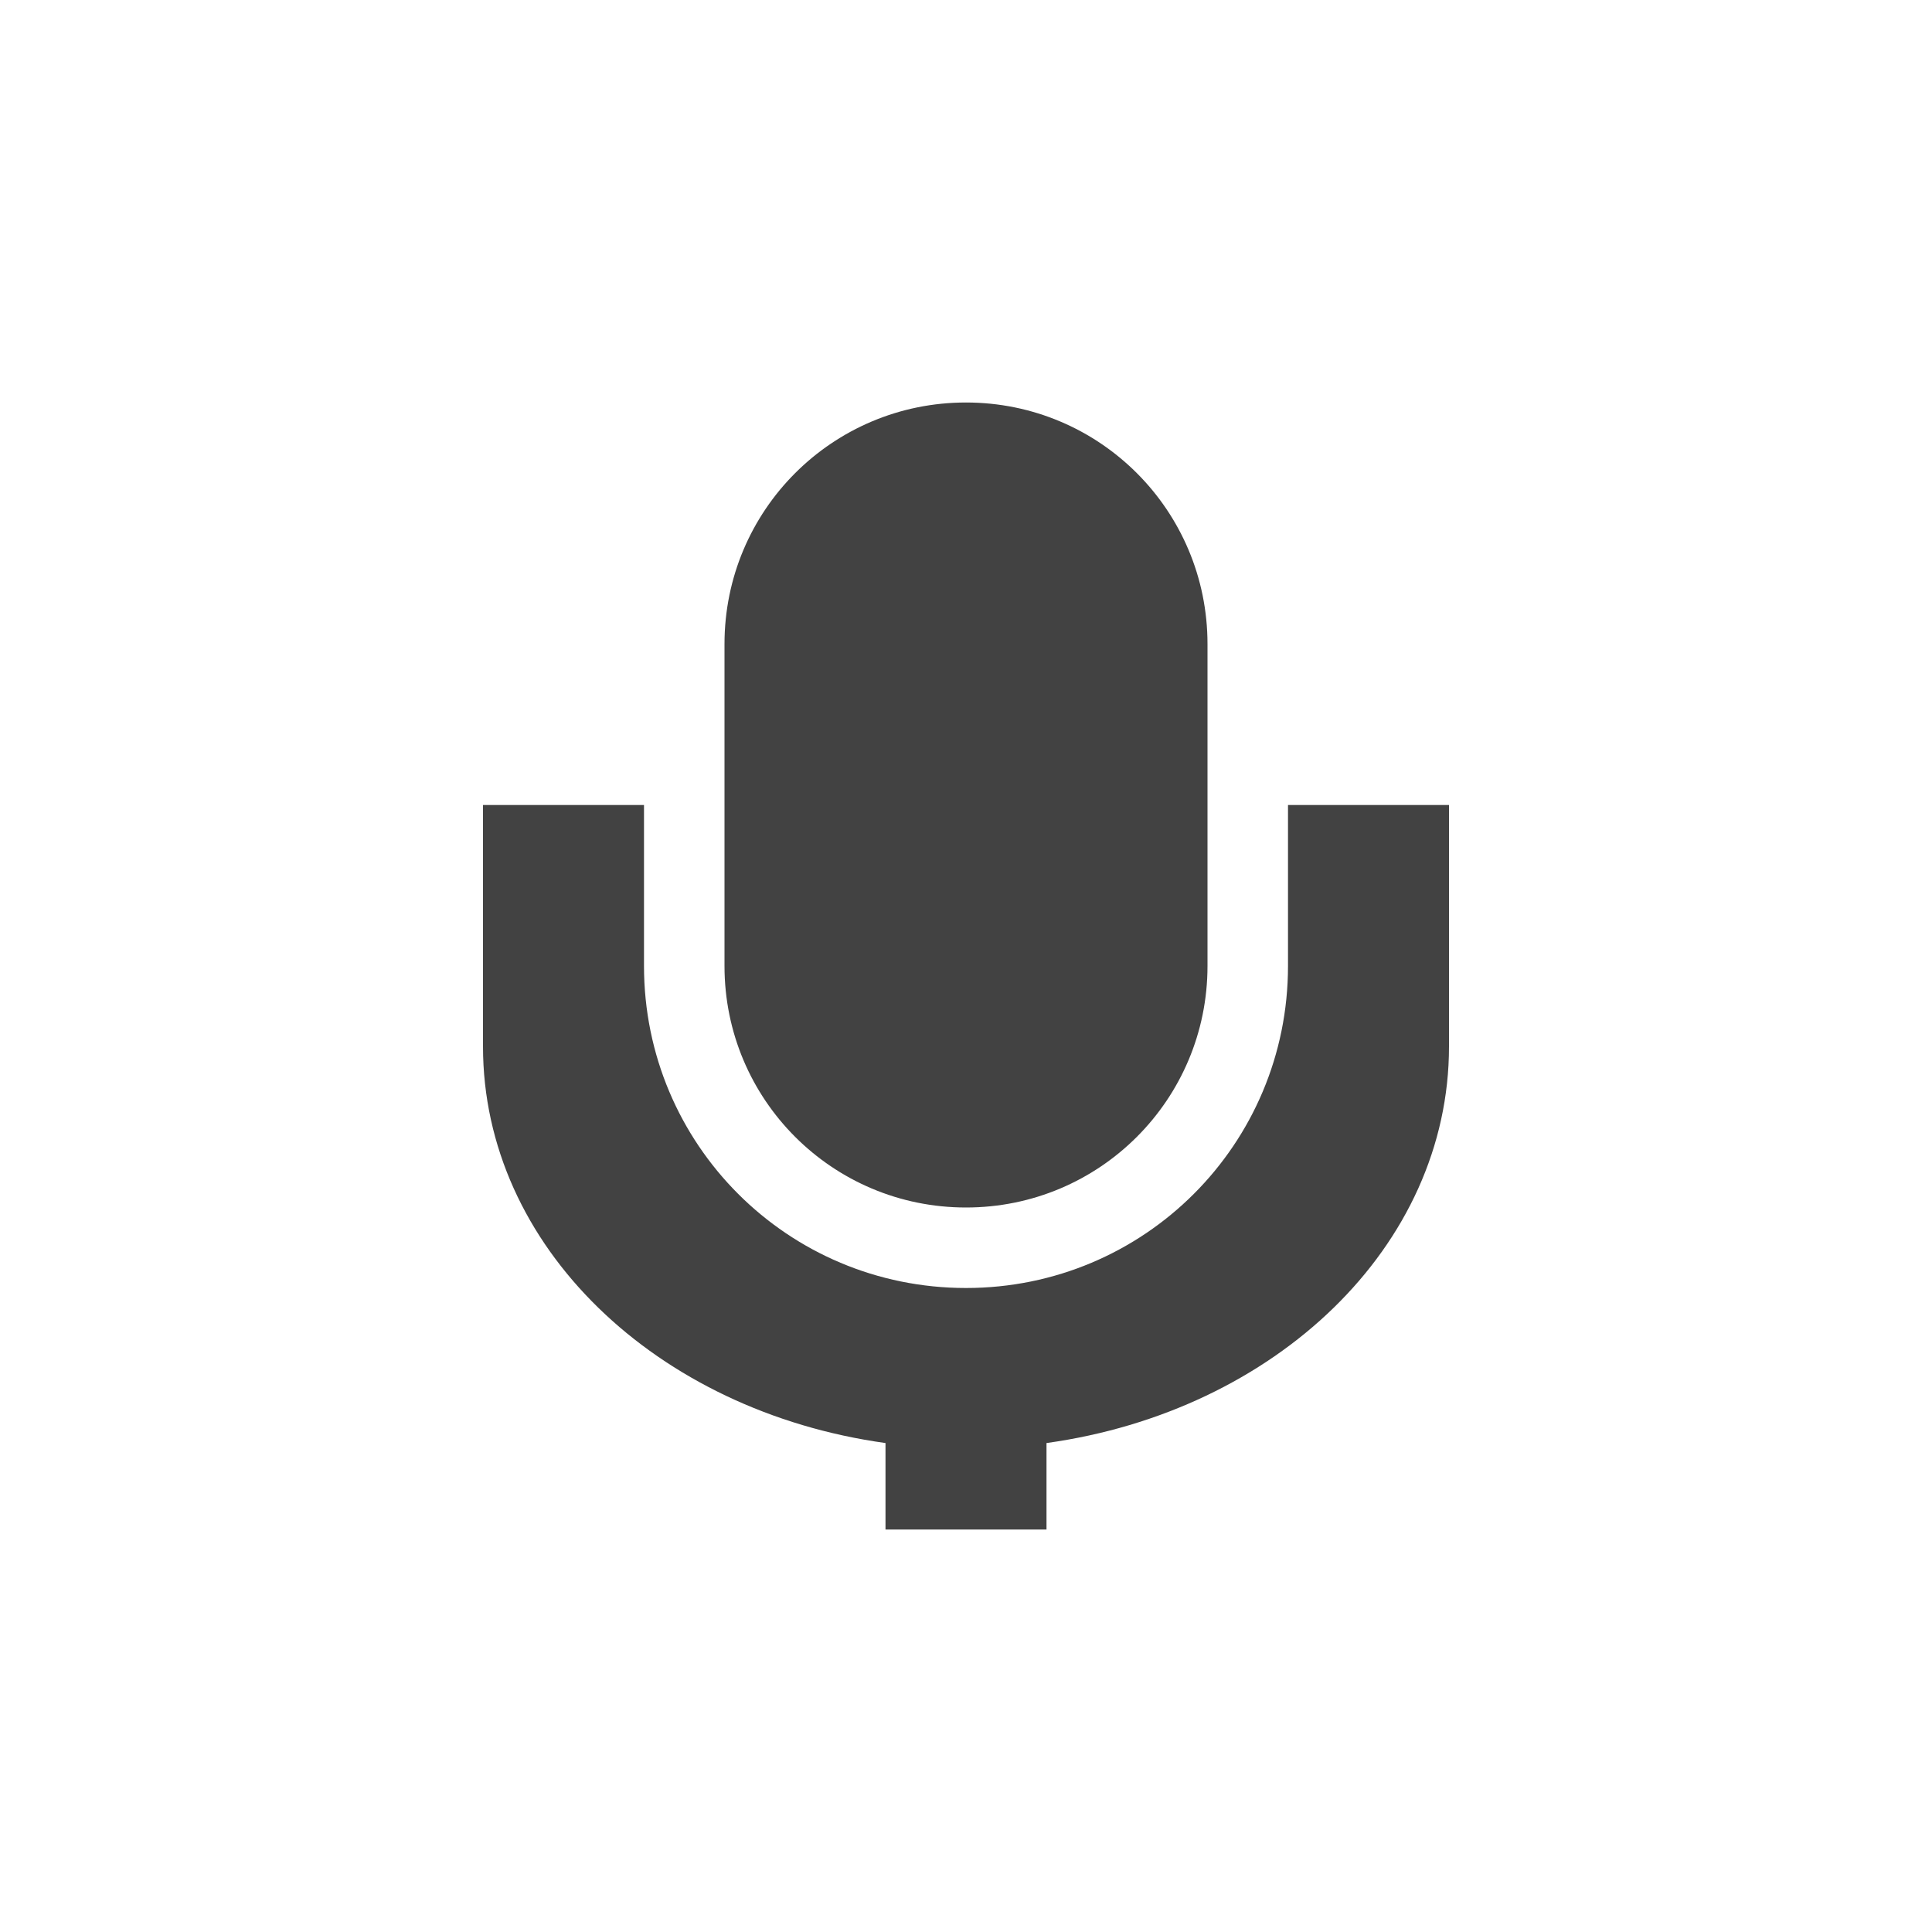 
<svg xmlns="http://www.w3.org/2000/svg" xmlns:xlink="http://www.w3.org/1999/xlink" width="24px" height="24px" viewBox="0 0 24 24" version="1.1">
<g id="surface1">
<defs>
  <style id="current-color-scheme" type="text/css">
   .ColorScheme-Text { color:#424242; } .ColorScheme-Highlight { color:#eeeeee; }
  </style>
 </defs>
<path style="fill:currentColor" class="ColorScheme-Text" d="M 12 5 C 10.34 5 9 6.34 9 8 L 9 12 C 9 13.66 10.34 15 12 15 C 13.66 15 15 13.66 15 12 L 15 8 C 15 6.34 13.66 5 12 5 Z M 6 10 L 6 13 C 6 15.484 8.156 17.531 11 17.926 L 11 19 L 13 19 L 13 17.926 C 15.844 17.531 18 15.484 18 13 L 18 10 L 16 10 L 16 12 C 16 14.215 14.215 16 12 16 C 9.785 16 8 14.215 8 12 L 8 10 Z M 6 10 "/>
</g>
</svg>
